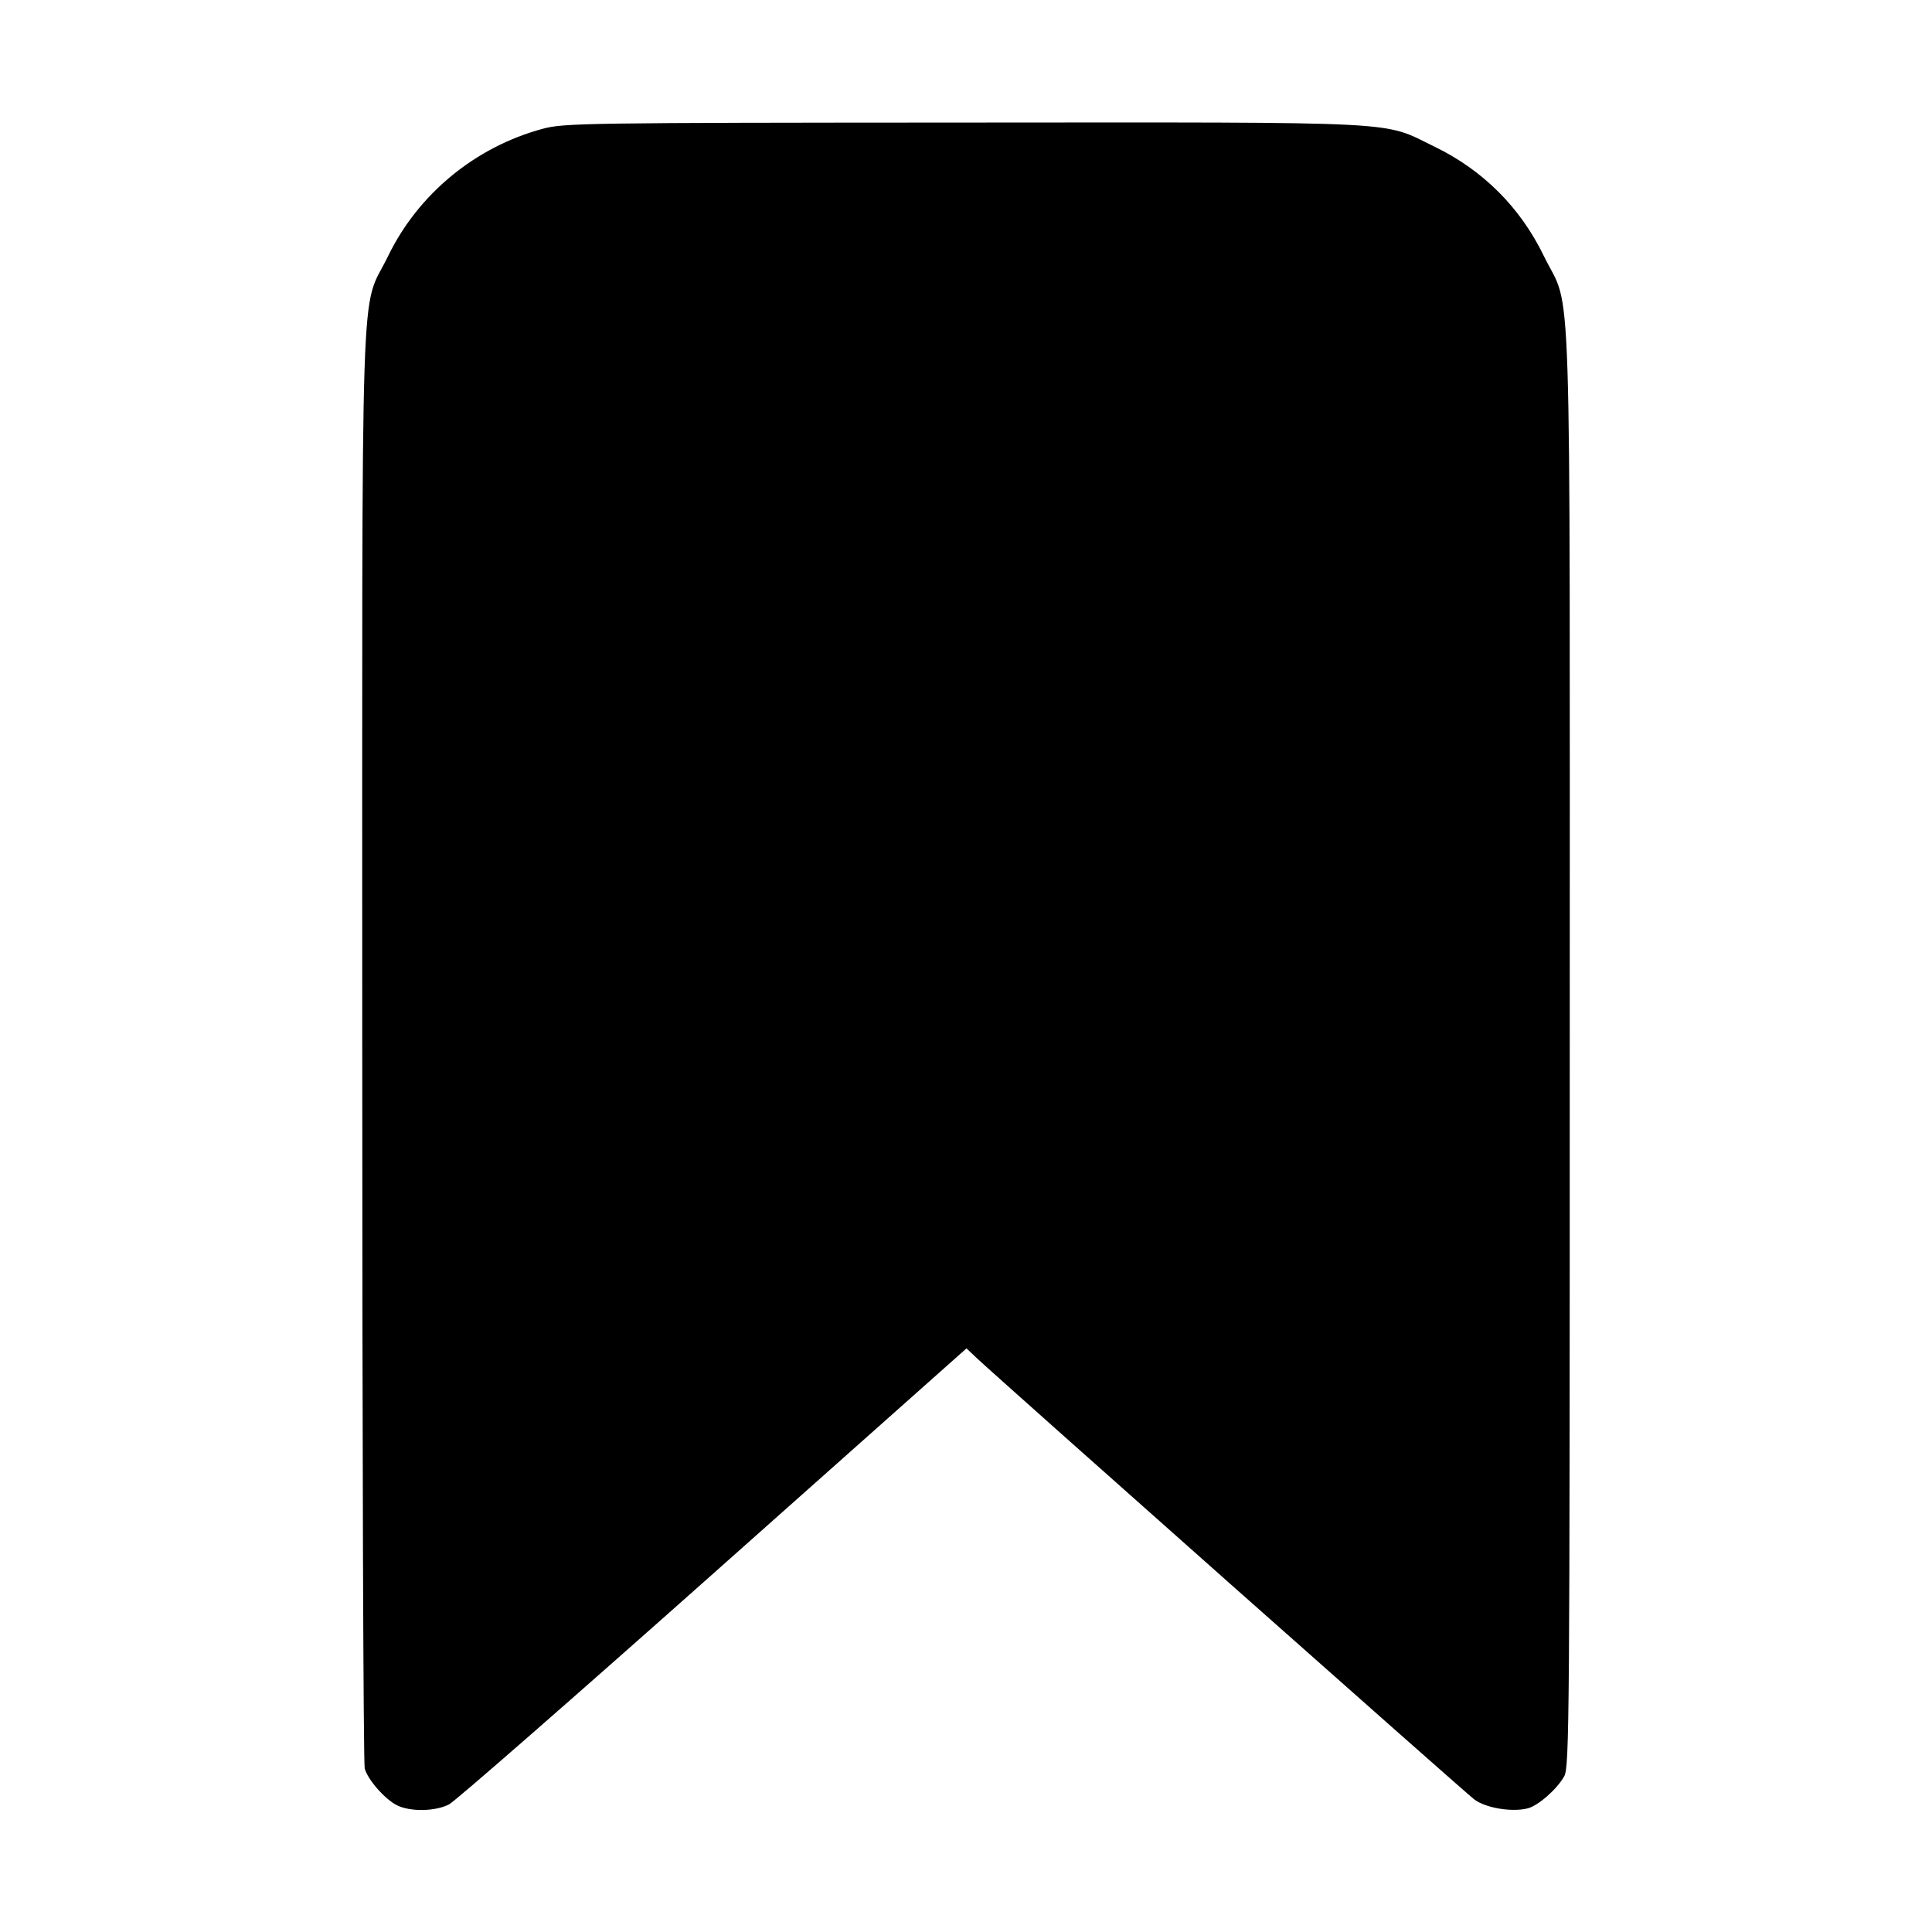 <svg xmlns="http://www.w3.org/2000/svg" width="512" height="512" viewBox="0 0 512 512"><path d="M143.840 34.124 C 125.976 38.938,110.847 51.385,102.864 67.840 C 95.330 83.370,96.000 62.964,96.000 276.907 C 96.000 381.099,96.294 467.396,96.652 468.678 C 97.483 471.647,101.918 476.720,105.140 478.386 C 108.615 480.183,115.424 480.074,119.039 478.162 C 120.678 477.296,152.193 449.756,189.074 416.962 L 256.129 357.337 258.838 359.896 C 264.548 365.290,387.985 474.791,390.675 476.848 C 393.656 479.128,400.614 480.300,404.852 479.237 C 407.636 478.538,412.697 474.084,414.550 470.700 C 415.902 468.232,416.000 455.205,416.000 277.760 C 416.000 62.853,416.671 83.372,409.136 67.840 C 402.890 54.967,393.033 45.110,380.160 38.864 C 366.011 32.000,374.215 32.420,255.519 32.478 C 155.001 32.527,149.467 32.608,143.840 34.124 " stroke="none" fill="black" fill-rule="evenodd"></path></svg>